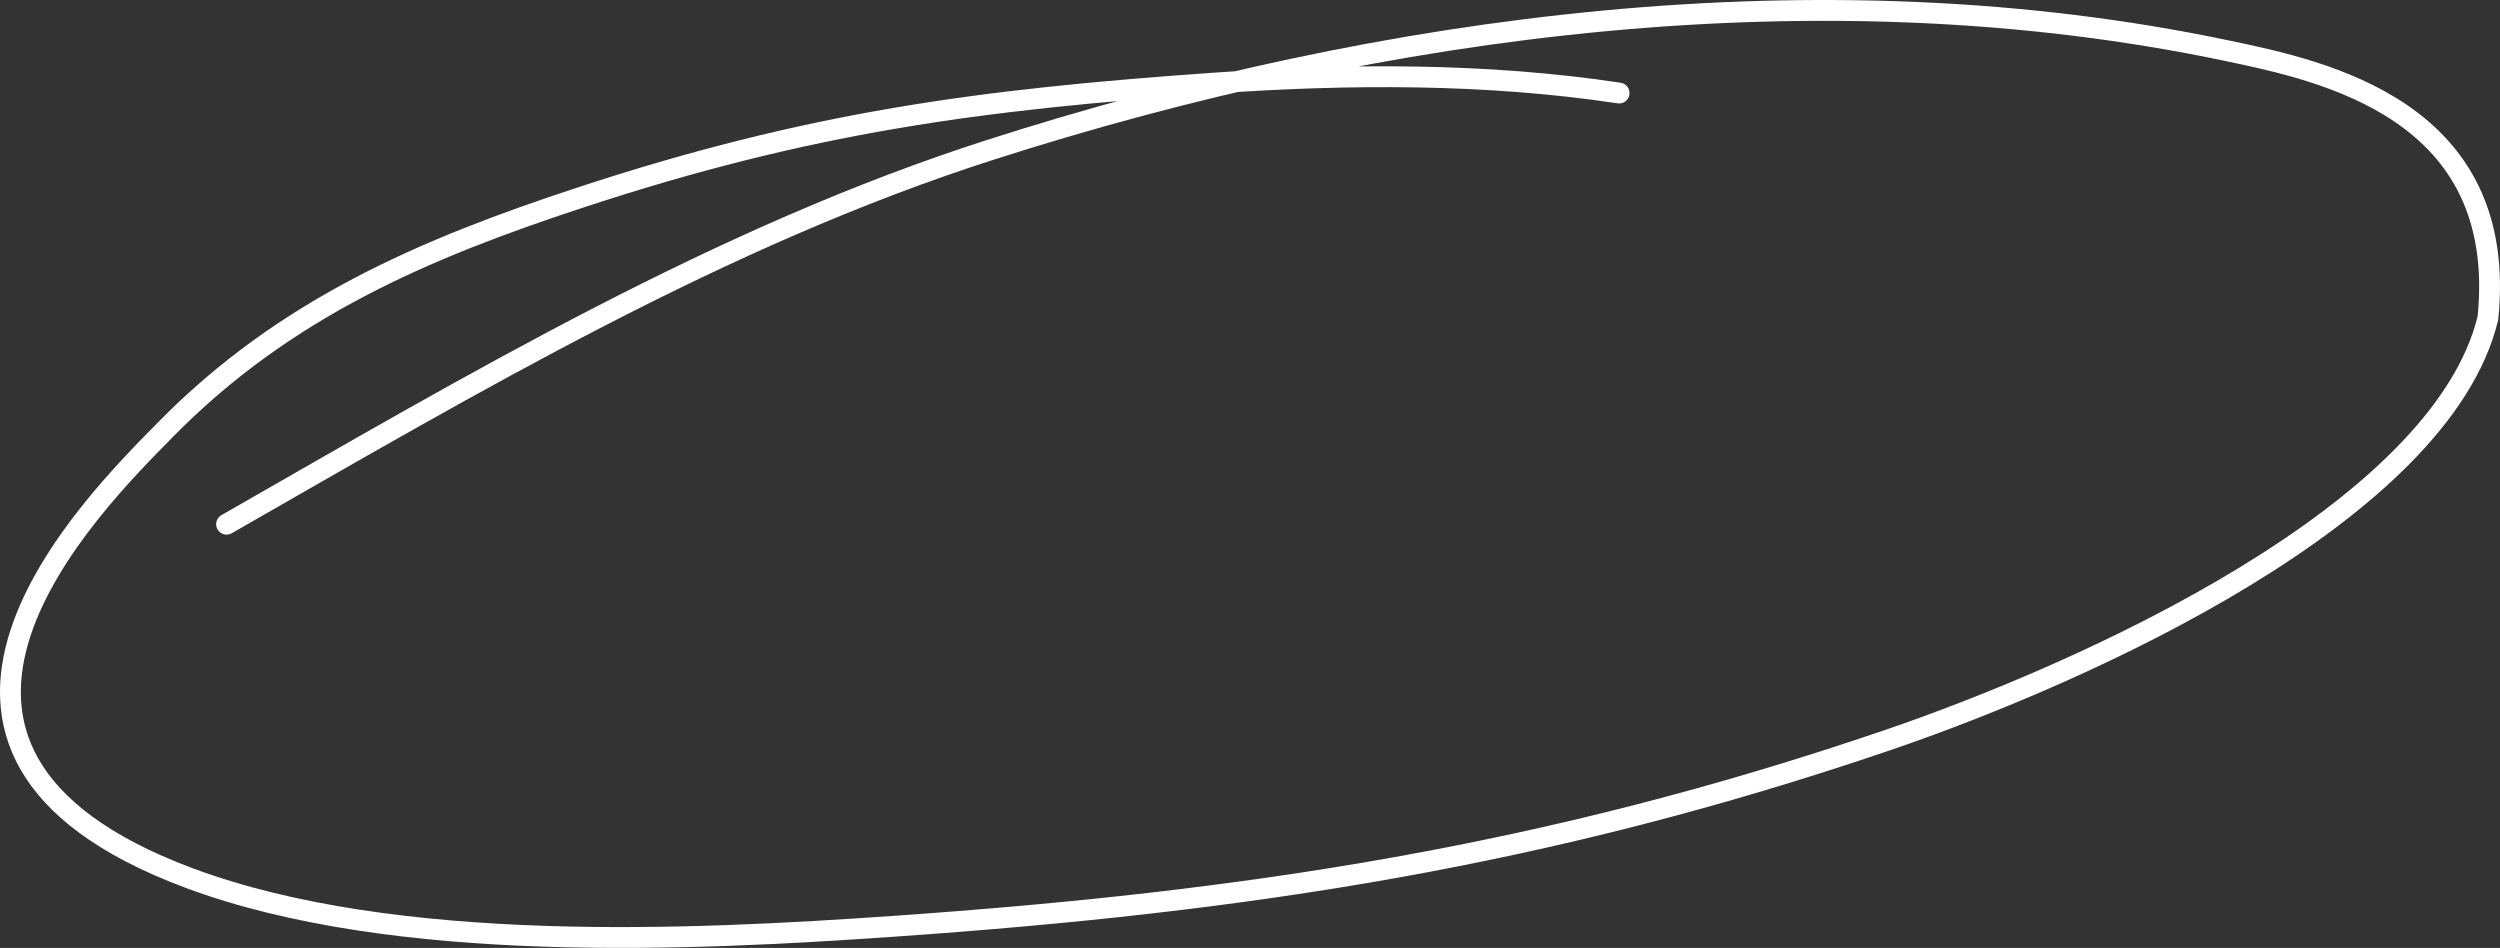 <svg width="240" height="91" viewBox="0 0 240 91" fill="none" xmlns="http://www.w3.org/2000/svg">
<rect x="0" y="0" width="240" height="91" fill="#333333" stroke="none"/>
<path d="M155.433 8.931C142.671 7.008 129.47 7.074 116.68 7.969C93.922 9.561 77.662 11.737 55.647 18.985C40.878 23.848 27.379 29.548 15.895 41.233C8.865 48.384 -14.99 71.913 18.132 84.283C37.961 91.688 66.625 90.254 85.64 88.935C119.697 86.574 148.532 82.193 181.141 71.074C200.313 64.536 234.317 49.208 238.841 30.537C240.865 10.536 223.054 6.811 213.799 4.867C174.828 -3.318 132.866 2.259 95.066 14.386C69.246 22.67 45.532 36.71 21.75 50.324" stroke="white" stroke-width="2" stroke-linecap="round"/>
</svg>
